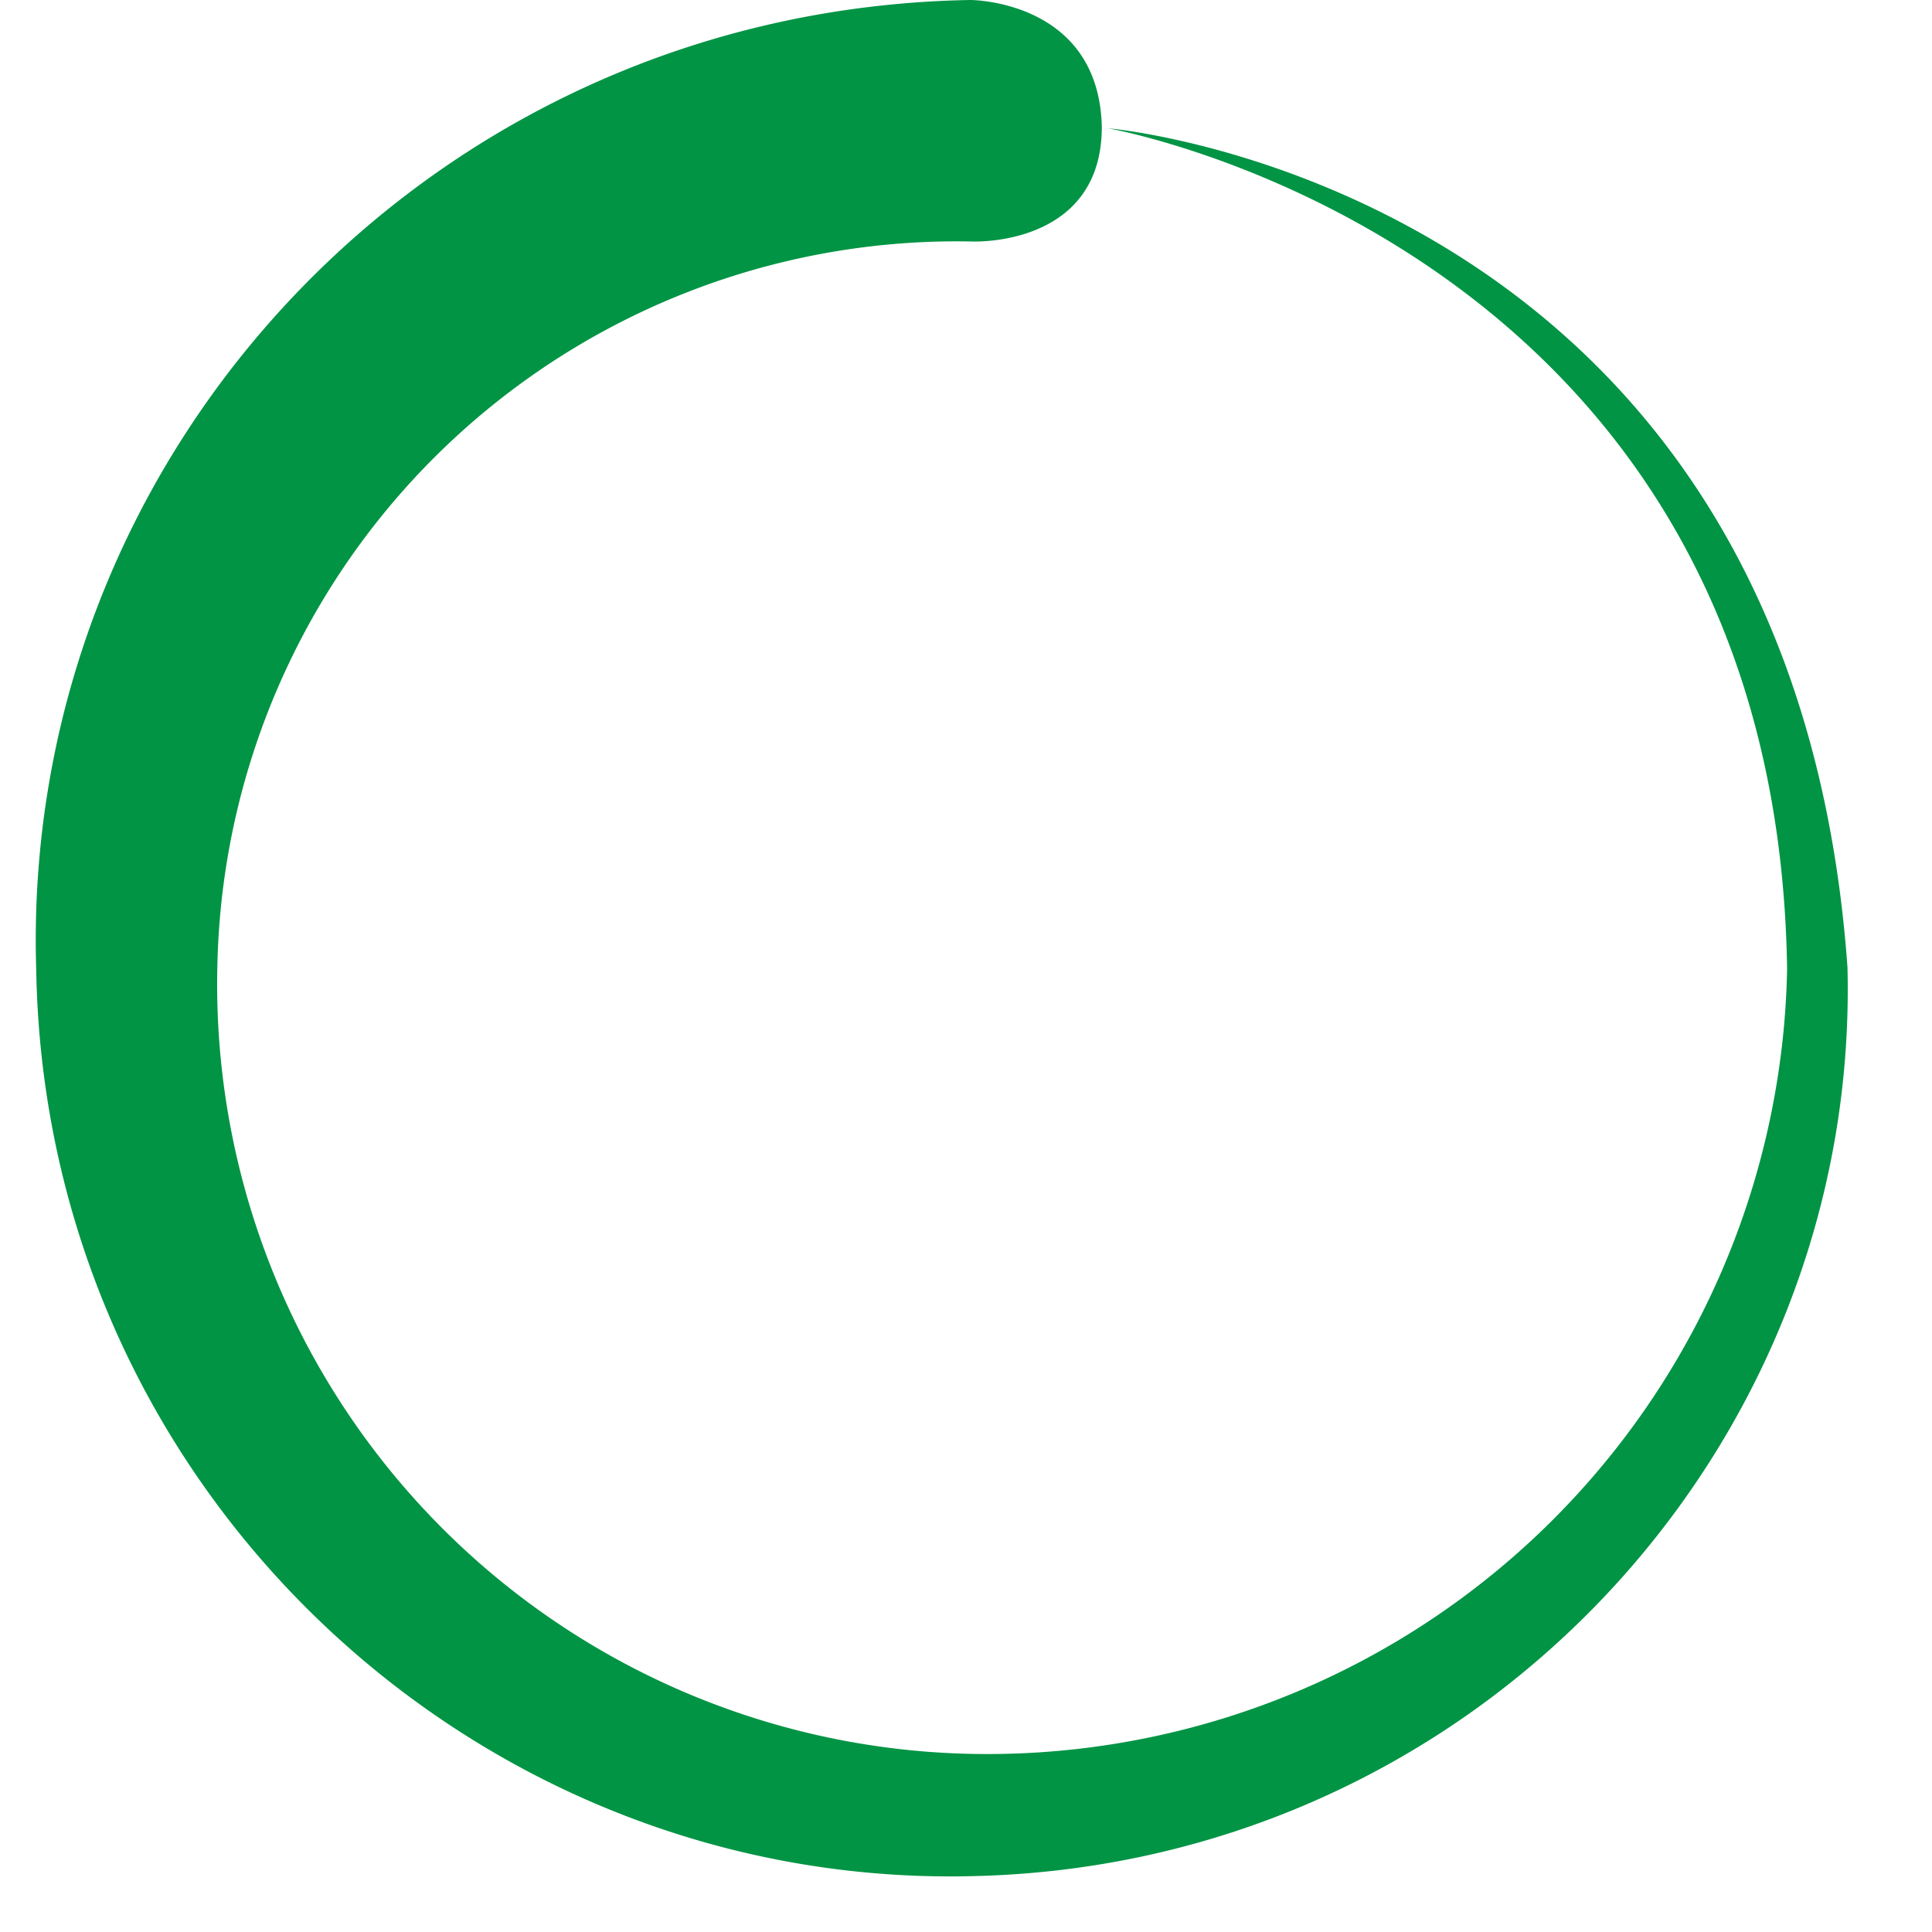 <svg xmlns="http://www.w3.org/2000/svg" width="71" height="71" fill="none">
  <path
    fill="#009444"
    d="M35.722 8.875A27.18 27.18 0 007.988 35.5a28.289 28.289 0 0027.734 28.955A29.399 29.399 0 0065.675 35.61c-.388-26.625-24.96-30.896-24.96-30.896s25.127 2.108 27.179 30.84c.444 17.75-13.756 33.004-32.172 33.393-18.305.443-34.058-14.256-34.39-33.282C.721 16.53 15.974.333 35.666 0c0 0 4.715 0 4.825 4.66 0 4.437-4.77 4.215-4.77 4.215z"
  />
</svg>
